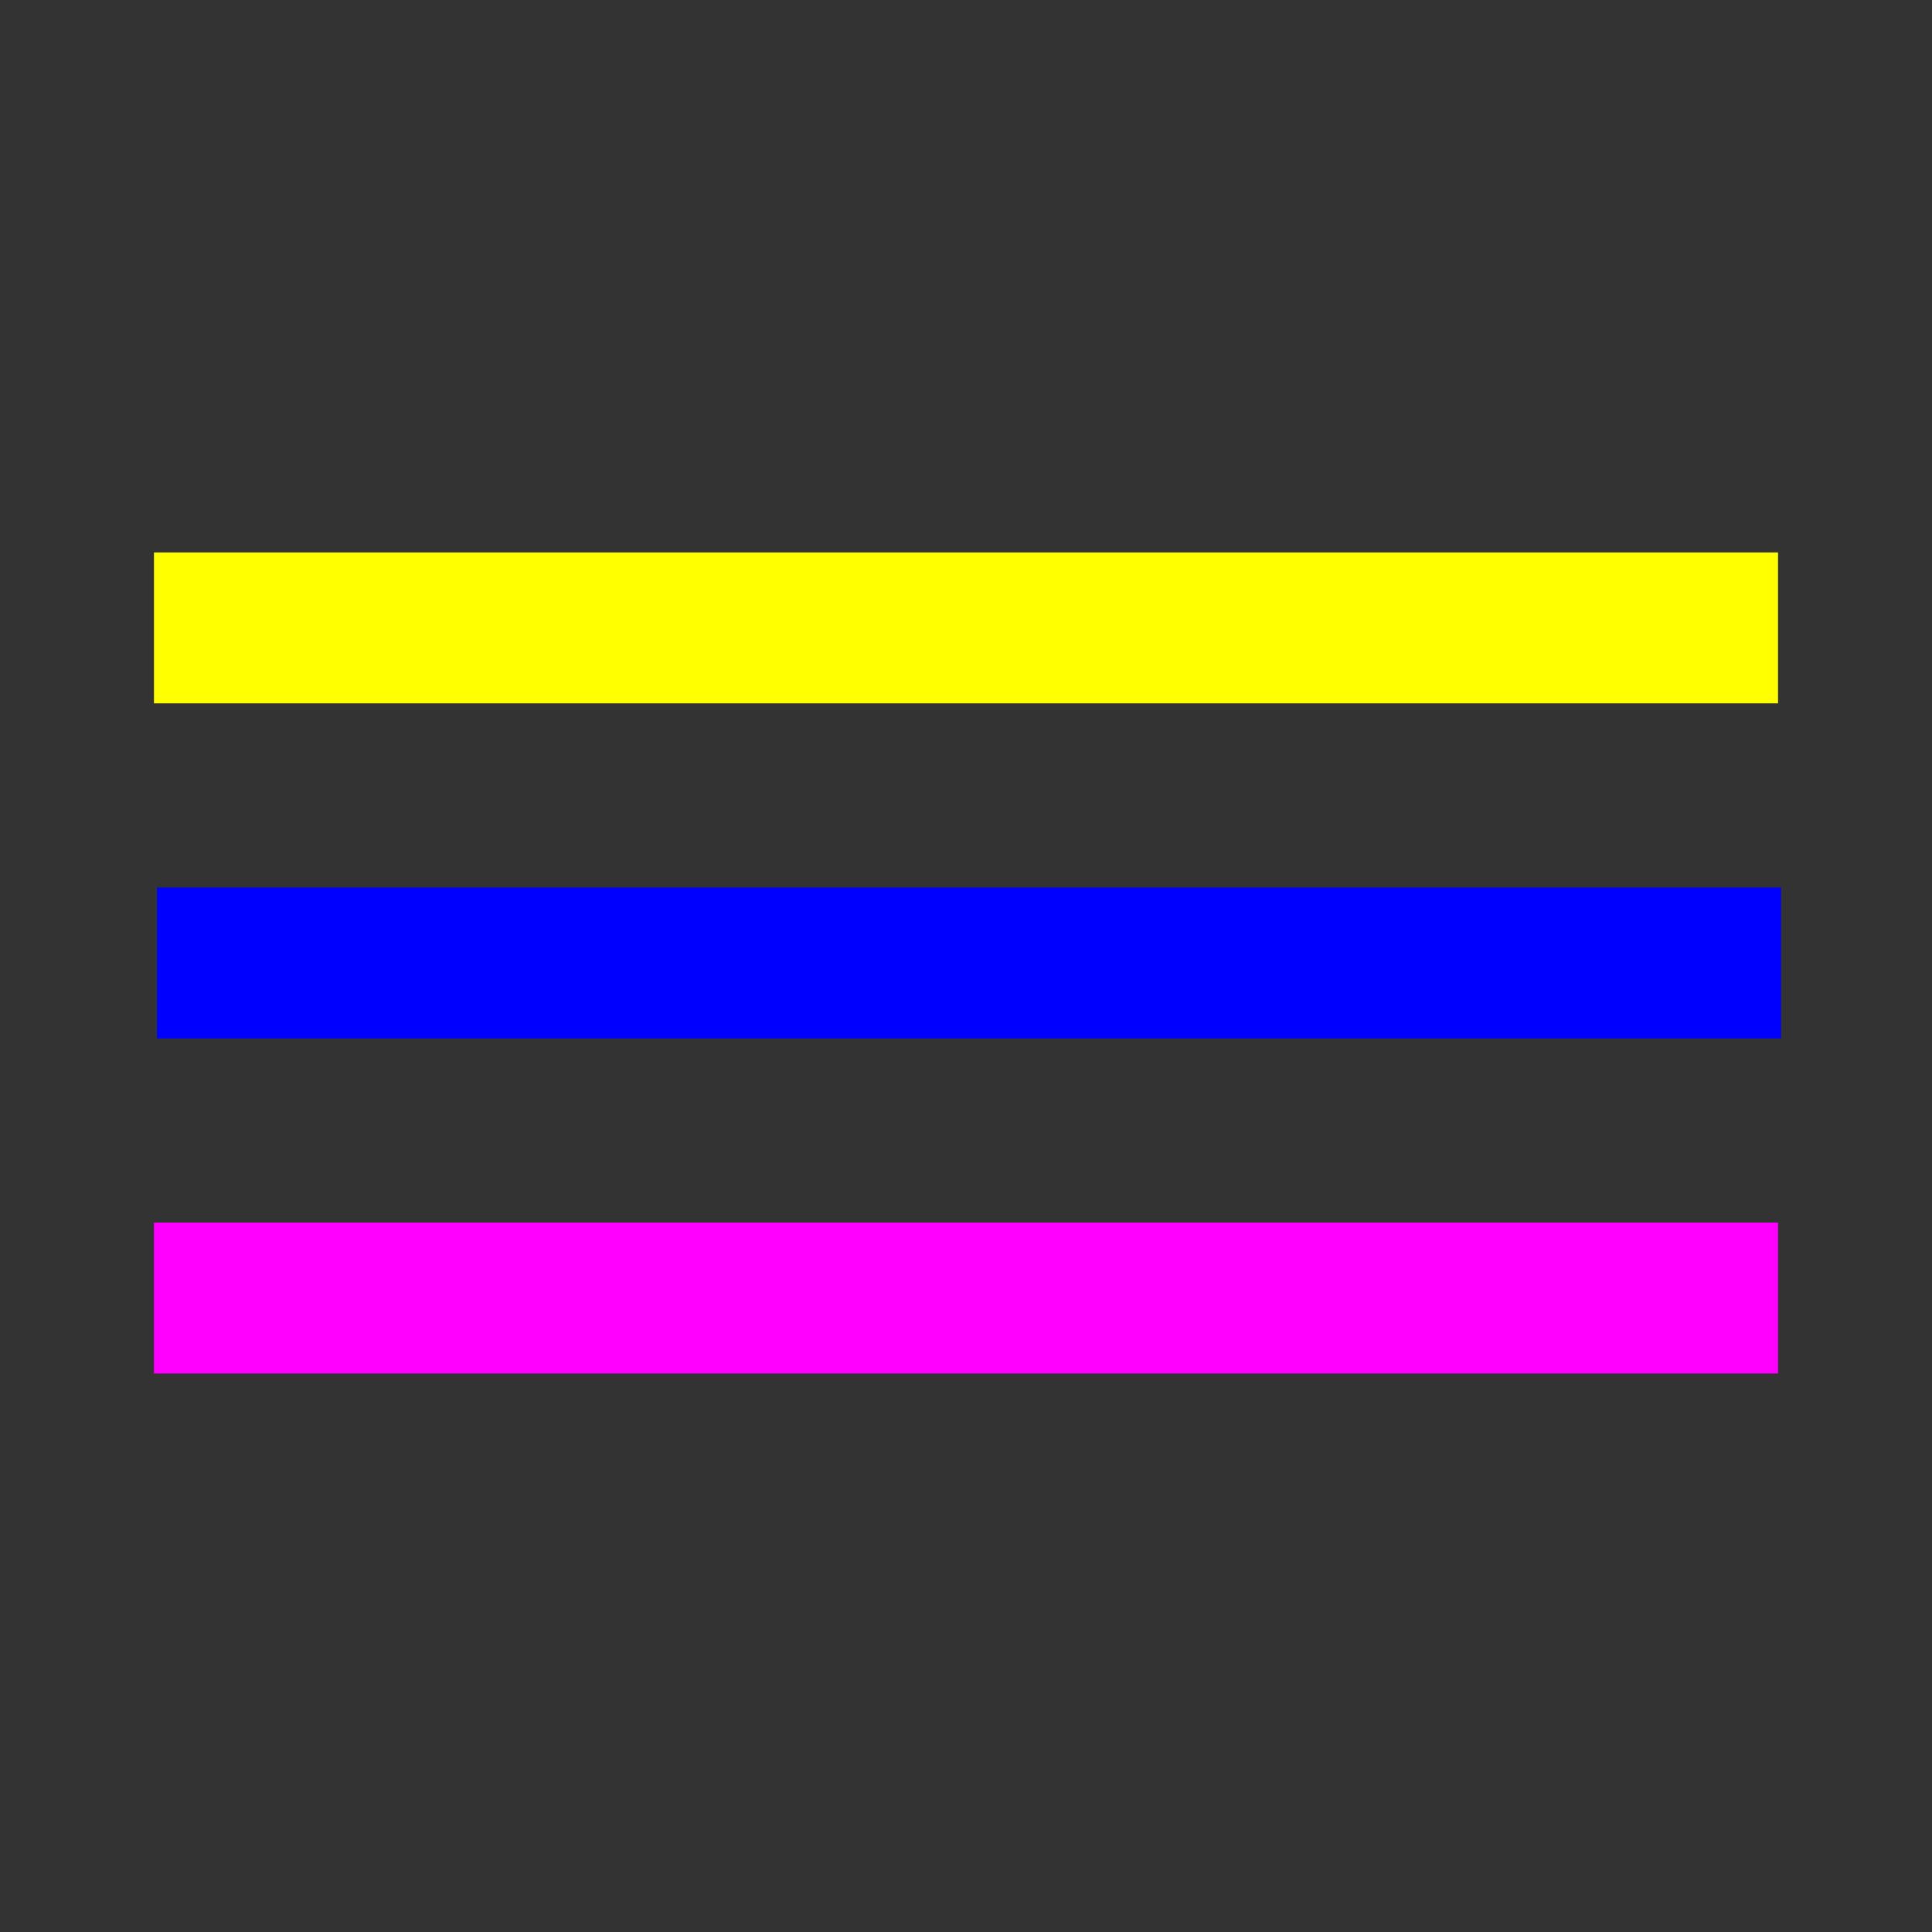 <?xml version="1.0" encoding="utf-8"?>
<!-- Generator: Adobe Illustrator 18.1.1, SVG Export Plug-In . SVG Version: 6.00 Build 0)  -->
<!DOCTYPE svg PUBLIC "-//W3C//DTD SVG 1.1//EN" "http://www.w3.org/Graphics/SVG/1.1/DTD/svg11.dtd">
<svg version="1.1" id="Layer_1" xmlns="http://www.w3.org/2000/svg" xmlns:xlink="http://www.w3.org/1999/xlink" x="0px" y="0px"
	 viewBox="-117 119 64 64" enable-background="new -117 119 64 64" xml:space="preserve">
<rect x="-117" y="119" width="64" height="64" fill="#333333" stroke="none"/>
<g>
	<path id="upper-line" fill="none" stroke="#ff0" stroke-width="5" stroke-linejoin="bevel" d="M-111.9,139.8h53.8"/>
	<path id="middle-line" fill="none" stroke="#00f" stroke-width="5" stroke-linejoin="bevel" d="M-111.8,150.9H-58"/>
	<path id="lower-line" fill="none" stroke="#f0f" stroke-width="5" stroke-linejoin="bevel" d="M-111.9,162h53.8"/>
</g>
</svg>
